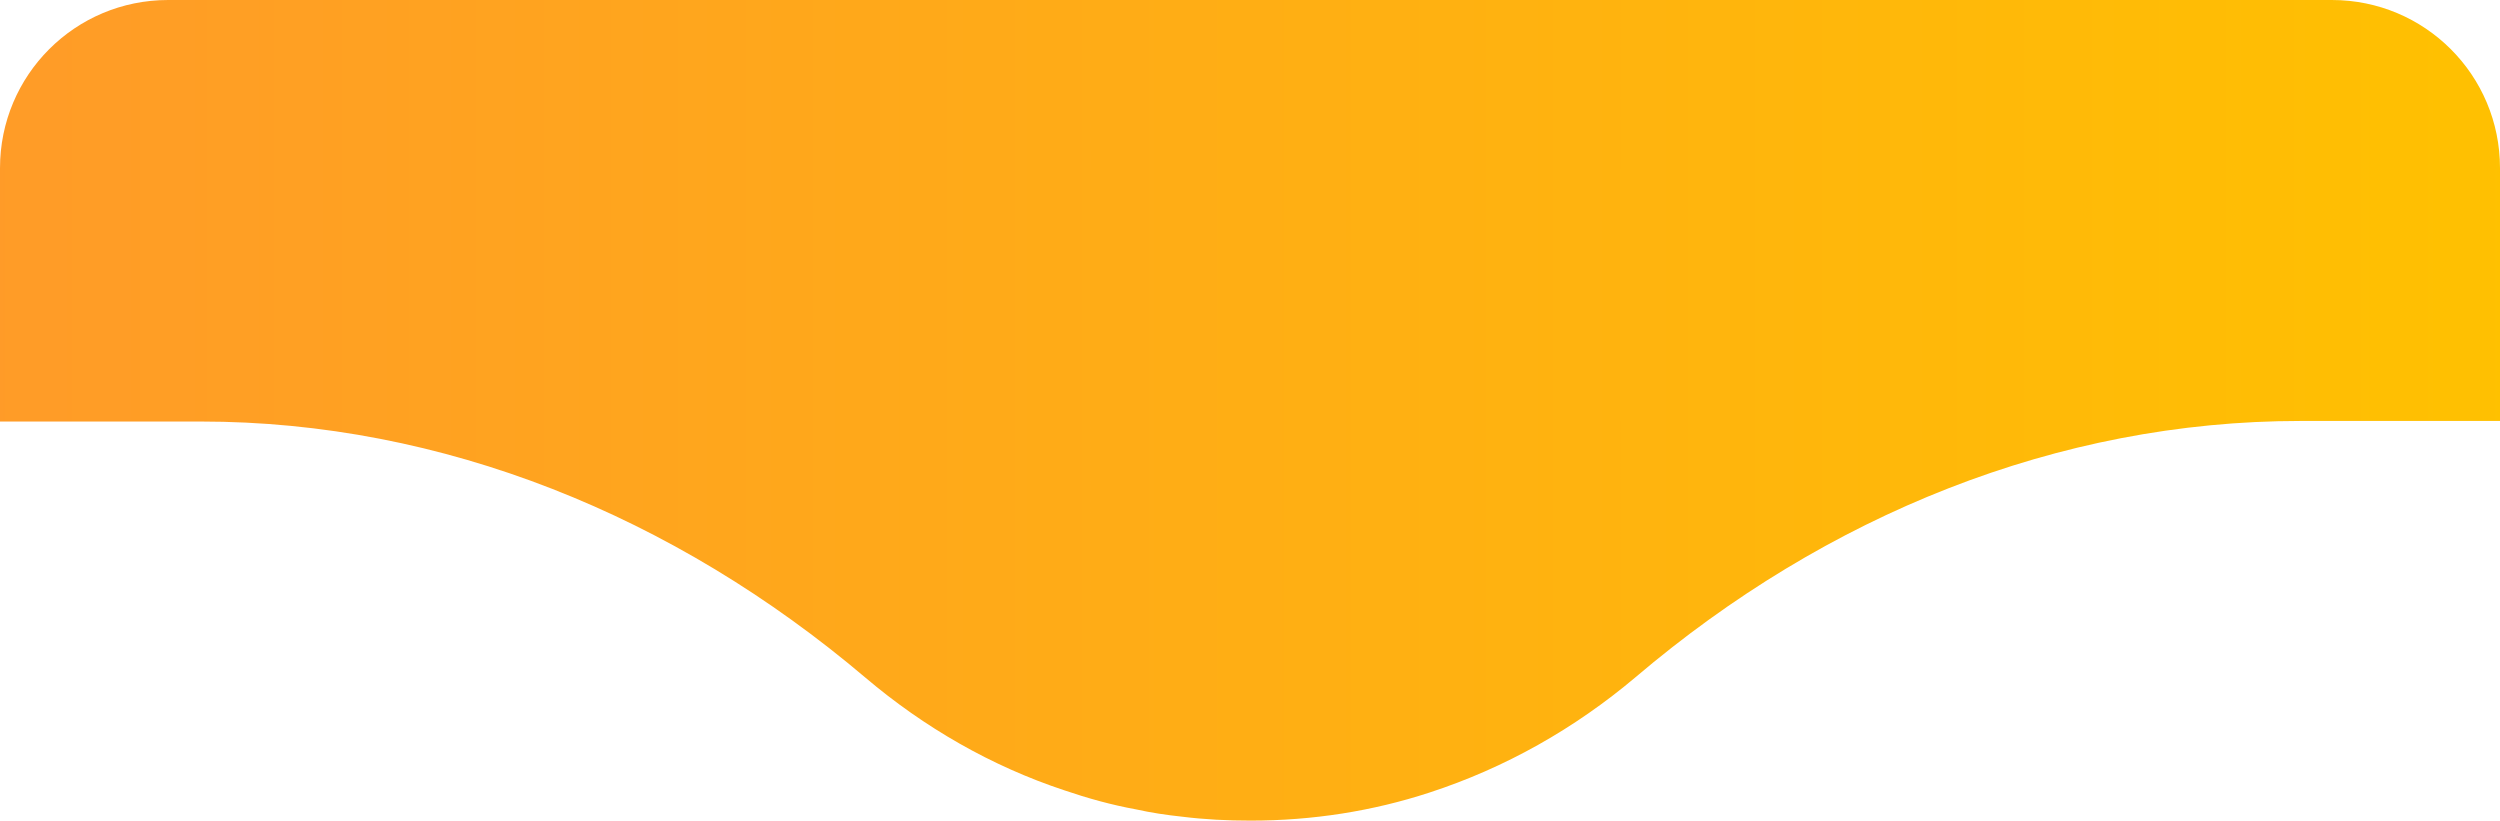 <?xml version="1.0" encoding="UTF-8"?>
<svg id="Layer_1" data-name="Layer 1" xmlns="http://www.w3.org/2000/svg" xmlns:xlink="http://www.w3.org/1999/xlink" version="1.1" viewBox="0 0 446 146.5">
  <defs>
    <style>
      .cls-1 {
        fill: url(#linear-gradient);
        stroke-width: 0px;
      }
    </style>
    <linearGradient id="linear-gradient" x1="-320.1" y1="322.9" x2="136.2" y2="322.9" gradientTransform="translate(315 396.1) scale(1 -1)" gradientUnits="userSpaceOnUse">
      <stop offset="0" stop-color="#ff9b28"/>
      <stop offset="1" stop-color="#ffc100"/>
    </linearGradient>
  </defs>
  <path class="cls-1" d="M446,75.2V30c0-16.6-13.4-30-30-30H30C13.4,0,0,13.4,0,30v45.2h35.8c43.2,0,84.5,16.8,118.6,45.7,10.5,8.9,22.5,15.8,35.5,20.1,4.1,1.4,8.4,2.6,12.8,3.4,2.7.6,5.4,1,8.2,1.3,4,.5,8.1.7,12.2.7,11.1,0,21.8-1.7,31.9-5,13.5-4.4,25.9-11.4,36.8-20.6,34-28.9,75.3-45.7,118.6-45.7h35.8Z"/>
</svg>
